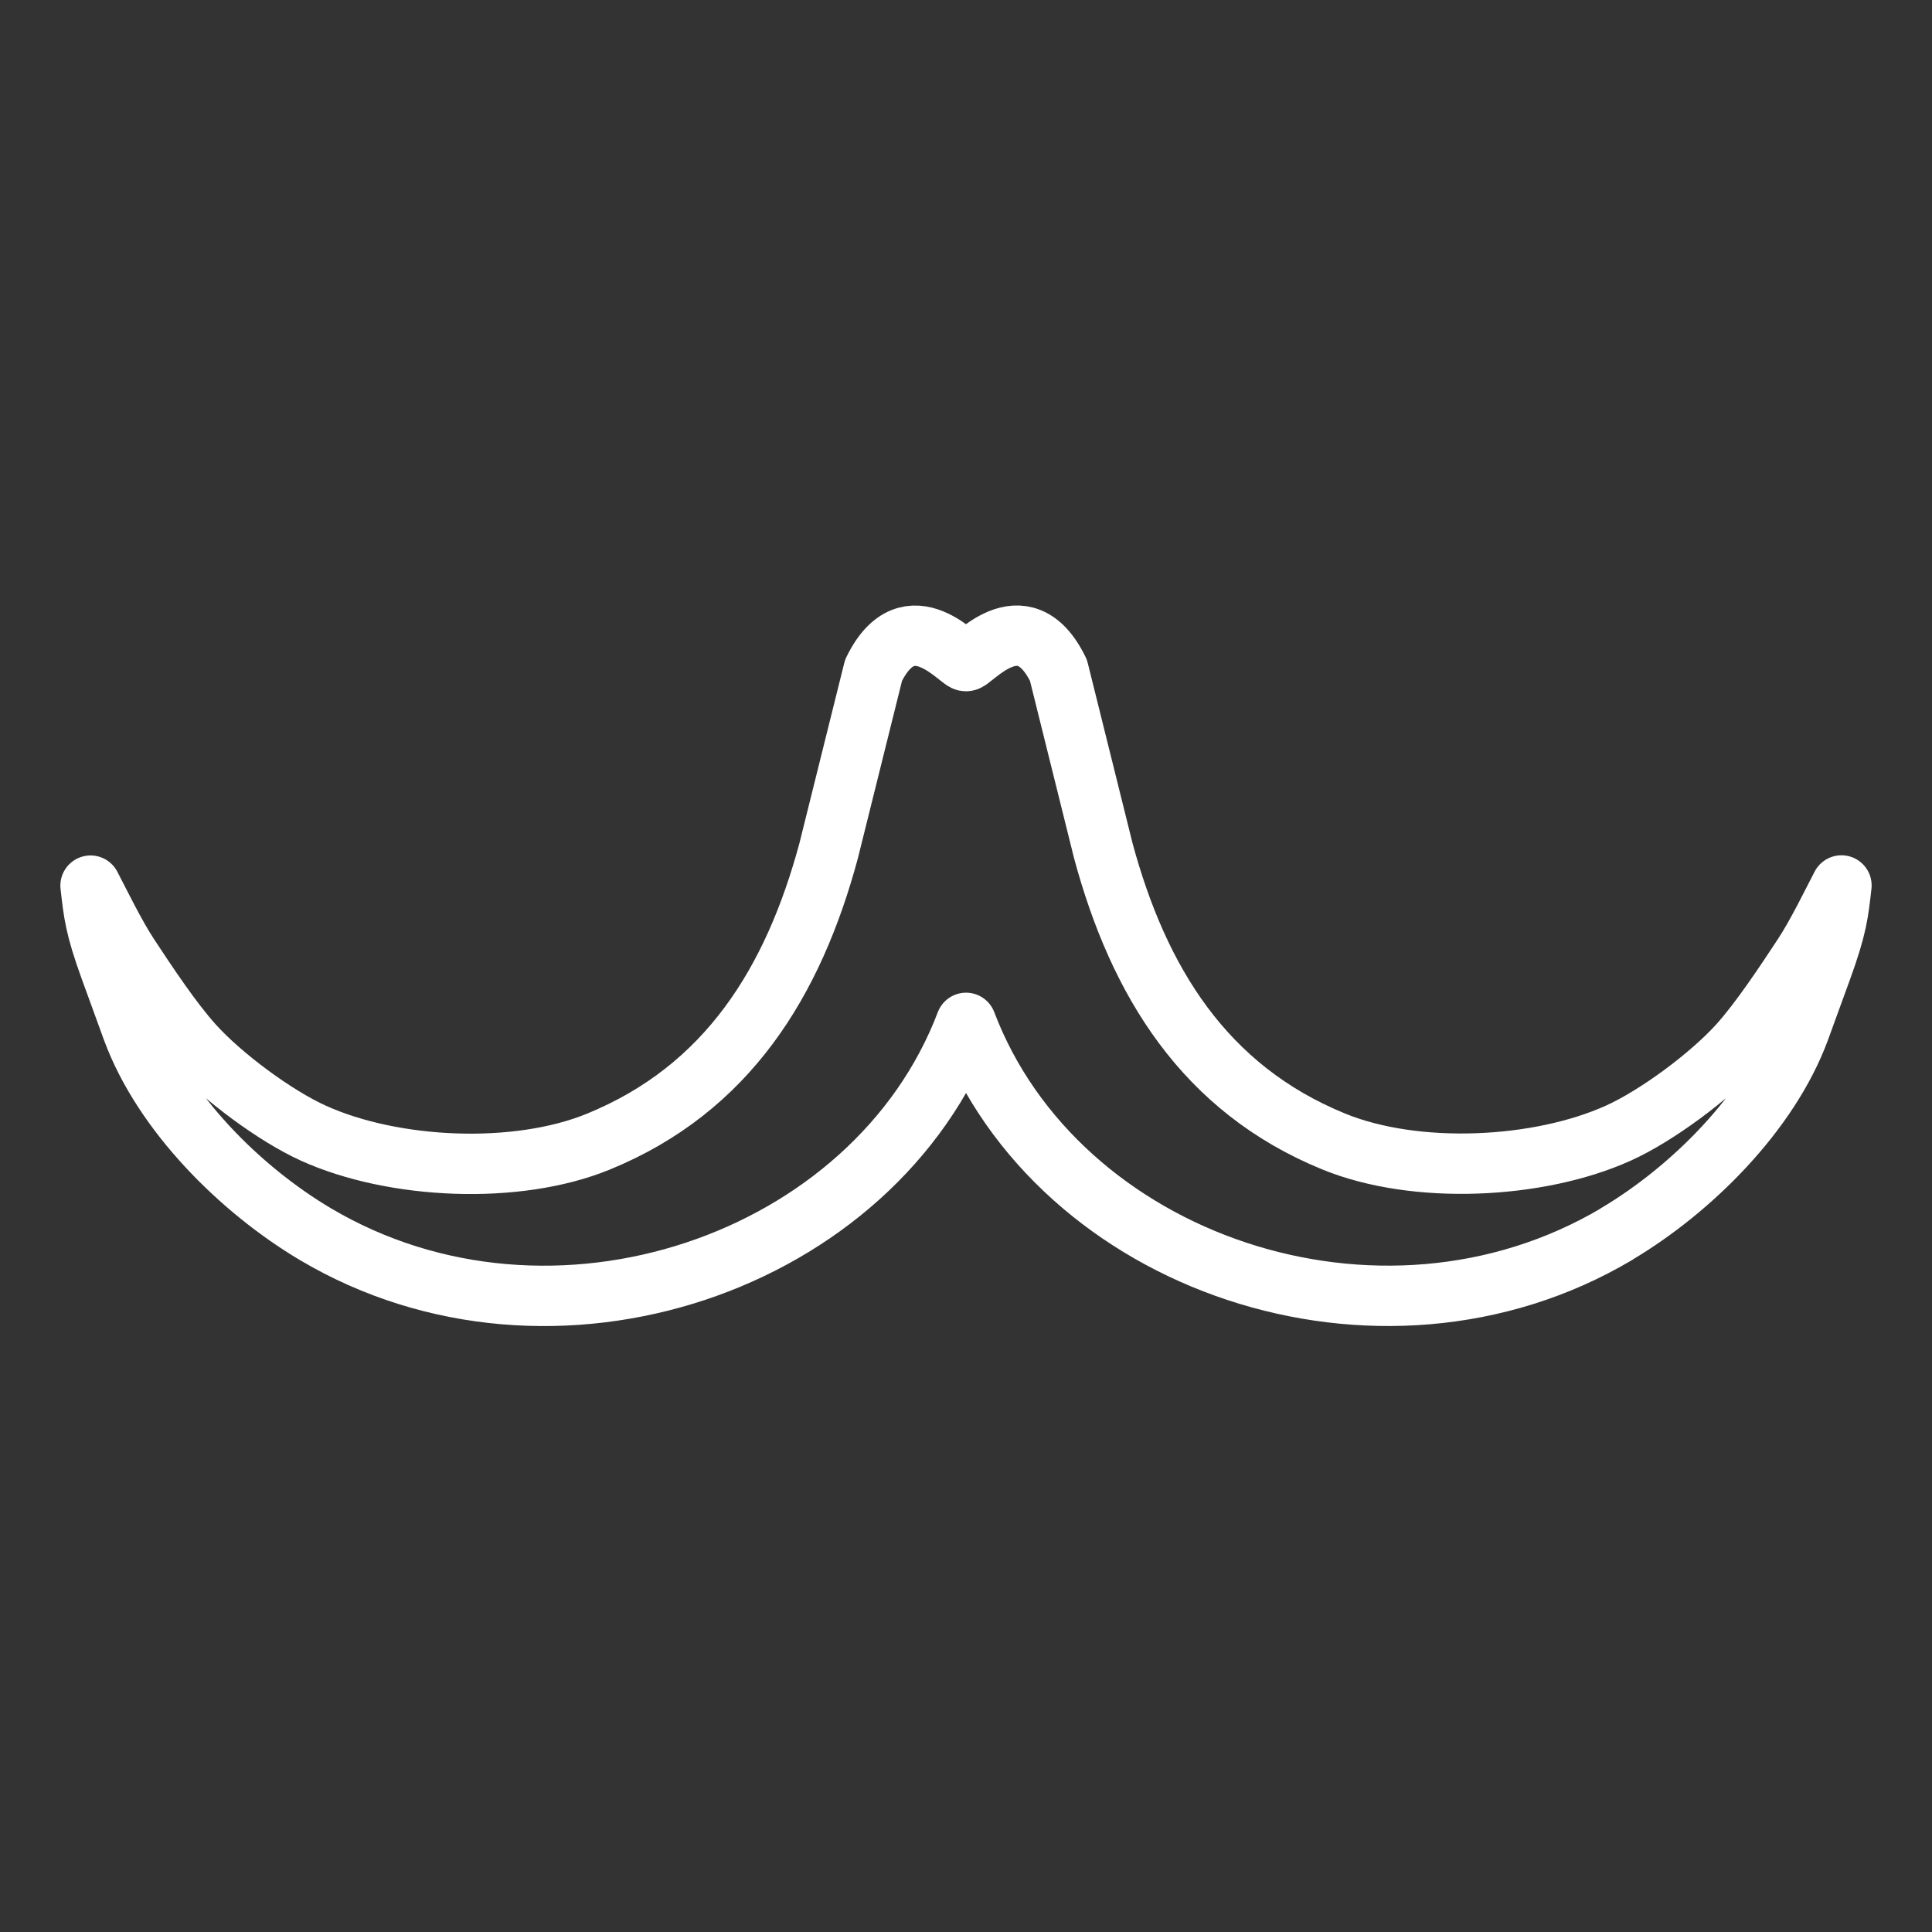 <?xml version="1.0" encoding="UTF-8" standalone="no"?>
<svg
   width="32"
   height="32"
   viewBox="0 0 24.003 24.003"
   version="1.1"
   id="svg1"
   sodipodi:docname="mustacheOffIcon1.svg"
   inkscape:version="1.3.2 (091e20e, 2023-11-25, custom)"
   xmlns:inkscape="http://www.inkscape.org/namespaces/inkscape"
   xmlns:sodipodi="http://sodipodi.sourceforge.net/DTD/sodipodi-0.dtd"
   xmlns="http://www.w3.org/2000/svg"
   xmlns:svg="http://www.w3.org/2000/svg">
  <rect x="0" y="0" width="24.003" height="24.003" fill="#333333" stroke="none"/>
  <defs
     id="defs1" />
  <sodipodi:namedview
     id="namedview1"
     pagecolor="#ffffff"
     bordercolor="#000000"
     borderopacity="0.25"
     inkscape:showpageshadow="2"
     inkscape:pageopacity="0.0"
     inkscape:pagecheckerboard="0"
     inkscape:deskcolor="#d1d1d1"
     inkscape:document-units="px"
     inkscape:zoom="22.627417"
     inkscape:cx="13.788582"
     inkscape:cy="15.224893"
     inkscape:window-width="1920"
     inkscape:window-height="1009"
     inkscape:window-x="-8"
     inkscape:window-y="-8"
     inkscape:window-maximized="1"
     inkscape:current-layer="svg1" />
  <path
     id="Selection-7"
     style="fill:none;fill-rule:nonzero;stroke:#fff;stroke-width:0.75;stroke-linecap:round;stroke-linejoin:round;stroke-dasharray:none;stroke-opacity:1"
     d="m 20.083,15.332 c 0.93,-0.552 1.895,-1.51 2.275,-2.539 l 0.276,-0.758 c 0.189,-0.521 0.205,-0.691 0.244,-1.034 v 0 c -0.109,0.208 -0.308,0.62 -0.482,0.881 -0.217,0.329 -0.527,0.799 -0.796,1.097 -0.354,0.392 -1.018,0.885 -1.496,1.1 -0.992,0.447 -2.517,0.519 -3.534,0.103 -1.608,-0.657 -2.424,-1.989 -2.863,-3.614 L 13.15,8.327 C 12.704,7.411 12.056,8.251 12.002,8.212 11.947,8.252 11.299,7.412 10.853,8.327 L 10.295,10.57 C 9.857,12.195 9.041,13.527 7.433,14.184 6.416,14.6 4.891,14.528 3.899,14.081 3.421,13.866 2.757,13.373 2.403,12.98 2.134,12.682 1.823,12.212 1.607,11.884 1.433,11.623 1.234,11.211 1.125,11.003 v 0 c 0.039,0.342 0.055,0.513 0.244,1.034 l 0.276,0.758 c 0.38,1.03 1.345,1.987 2.275,2.539 2.94,1.742 6.947,0.363 8.082,-2.626 1.135,2.988 5.141,4.368 8.082,2.625 z"
     sodipodi:nodetypes="cccsscccccccccccccssccccc" />
</svg>
